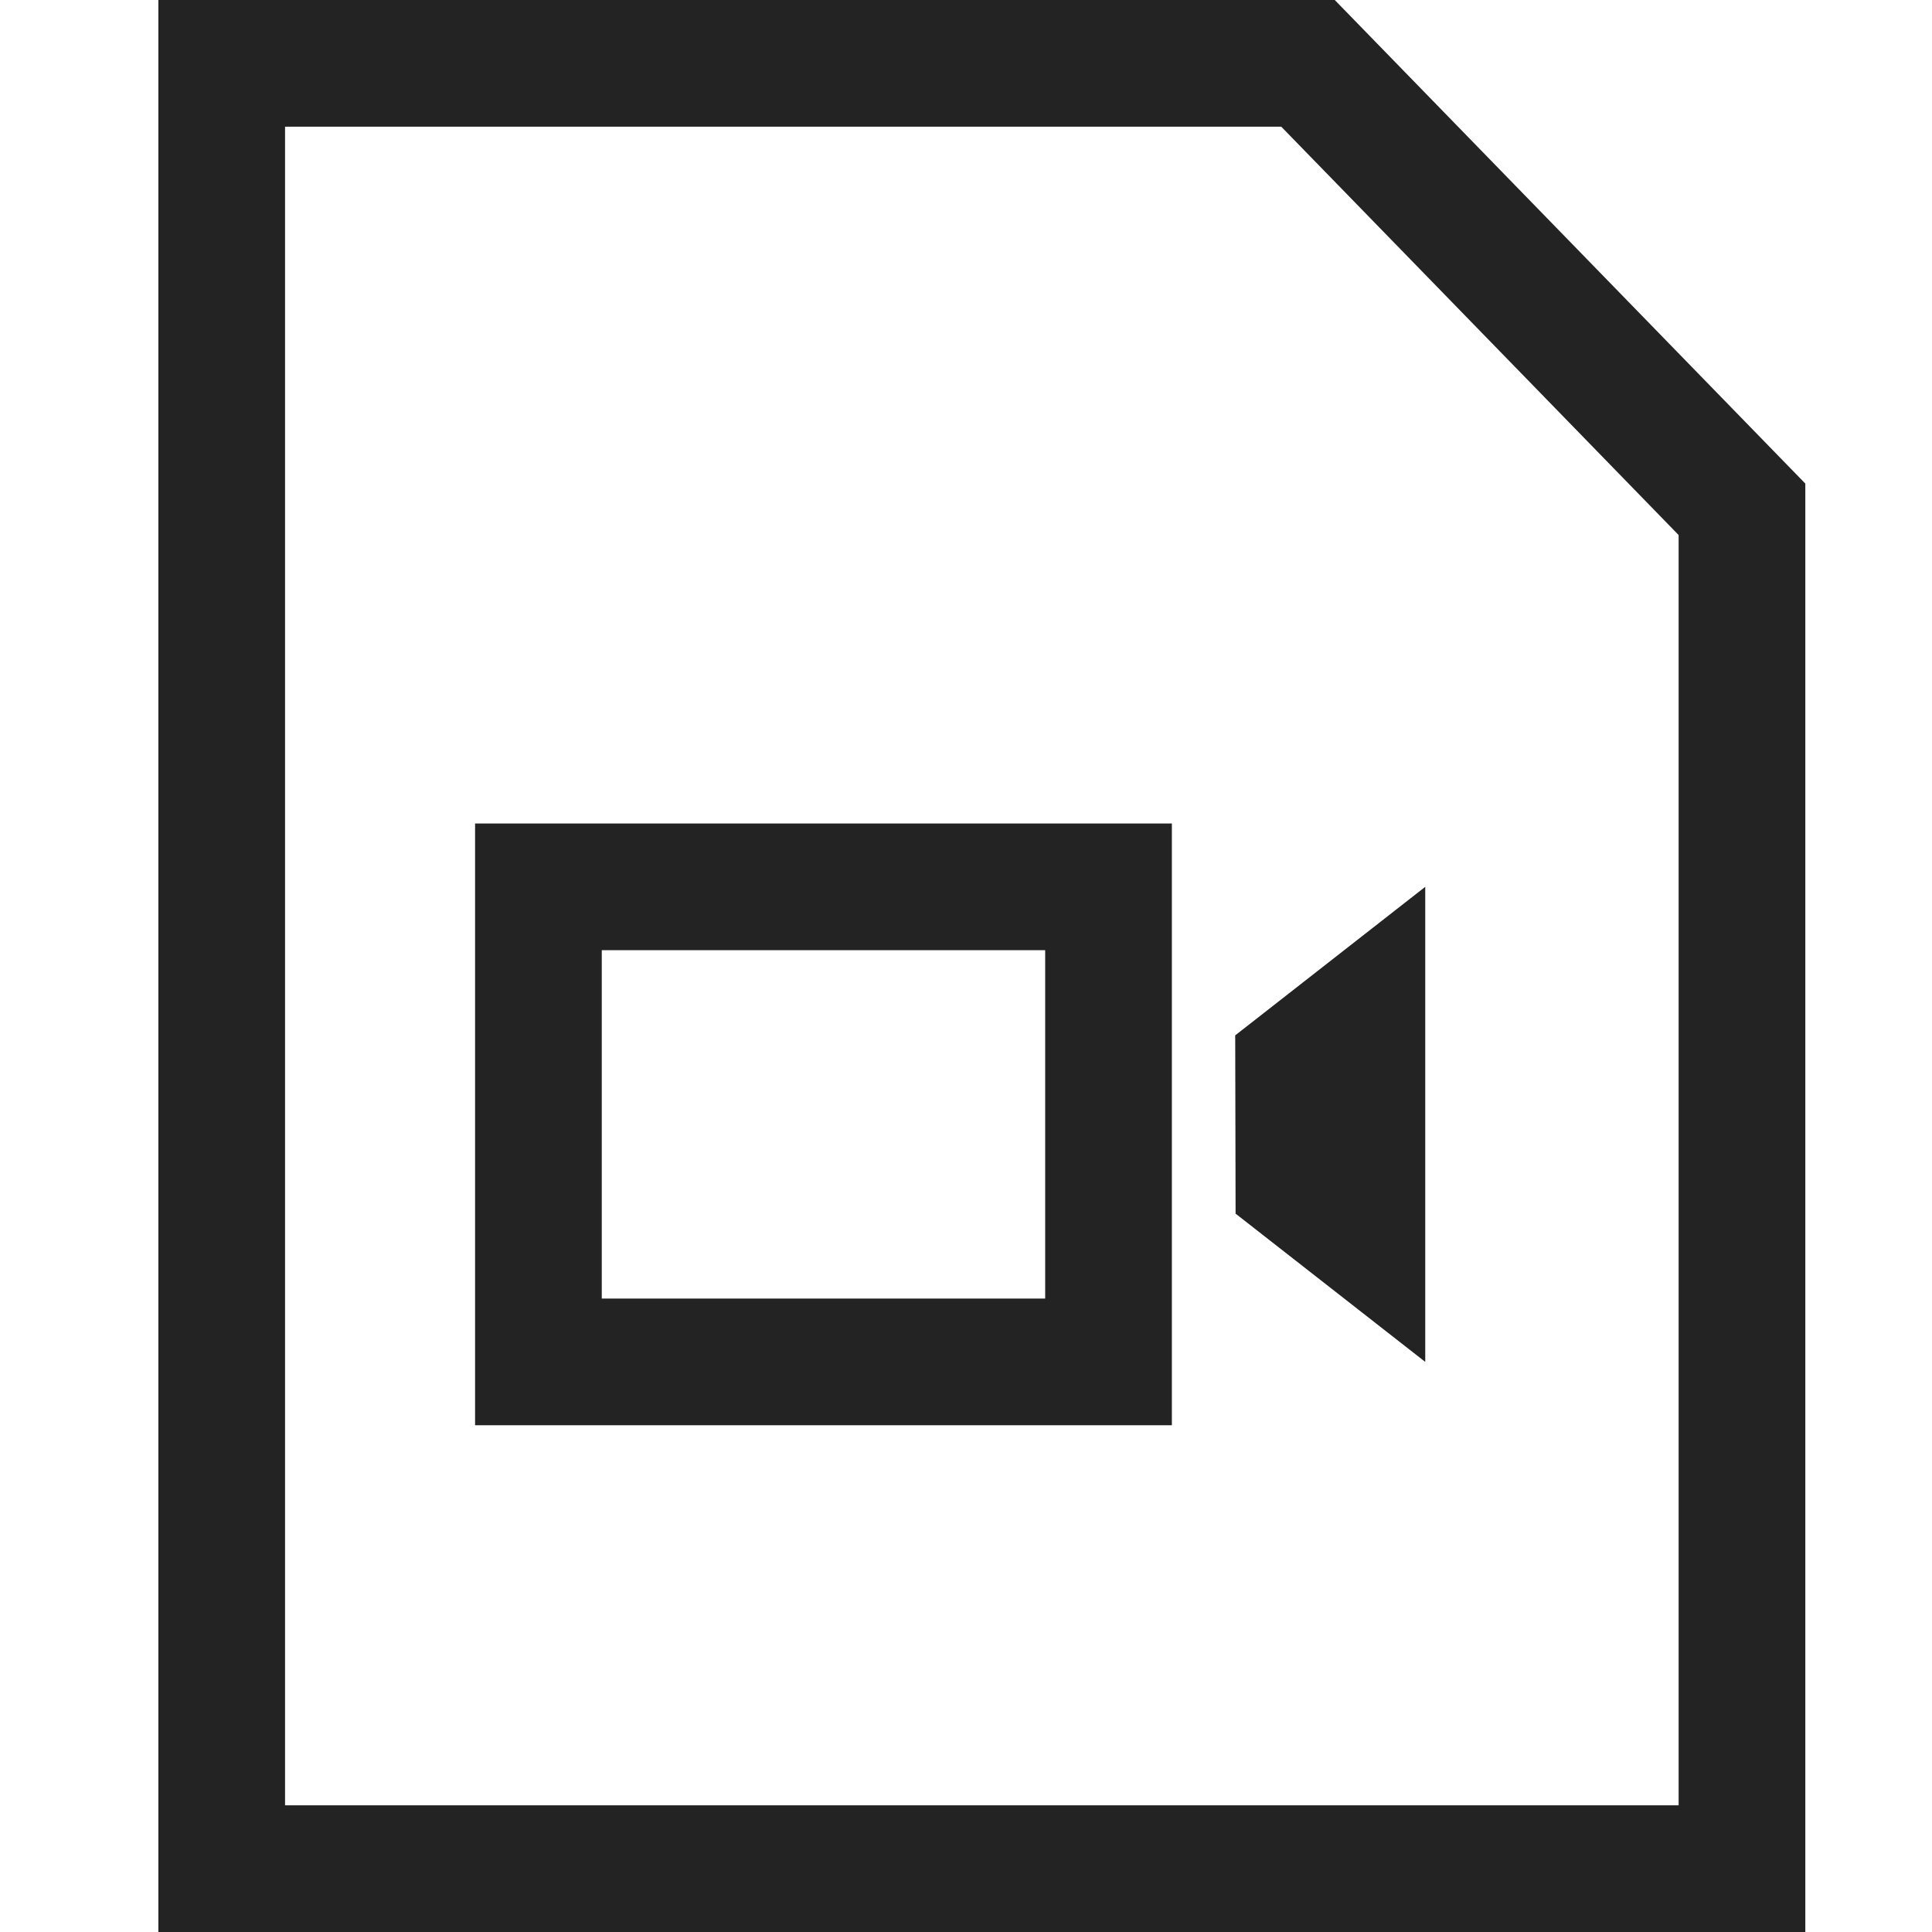 <svg width="61px" height="61px" viewBox="0 0 61 61" xmlns="http://www.w3.org/2000/svg">
    <title>
        file-video-l
    </title>
    <path d="M53 57V16.893L40.454 4H9v53h44zM5 61V0h37.143L57 15.268V61H5zm28-20V30H19v11h14zm-18 4V26h22v19H15zm24-12.31L45 28v15l-5.988-4.681L39 32.69z" fill="#232323"/>
</svg>
